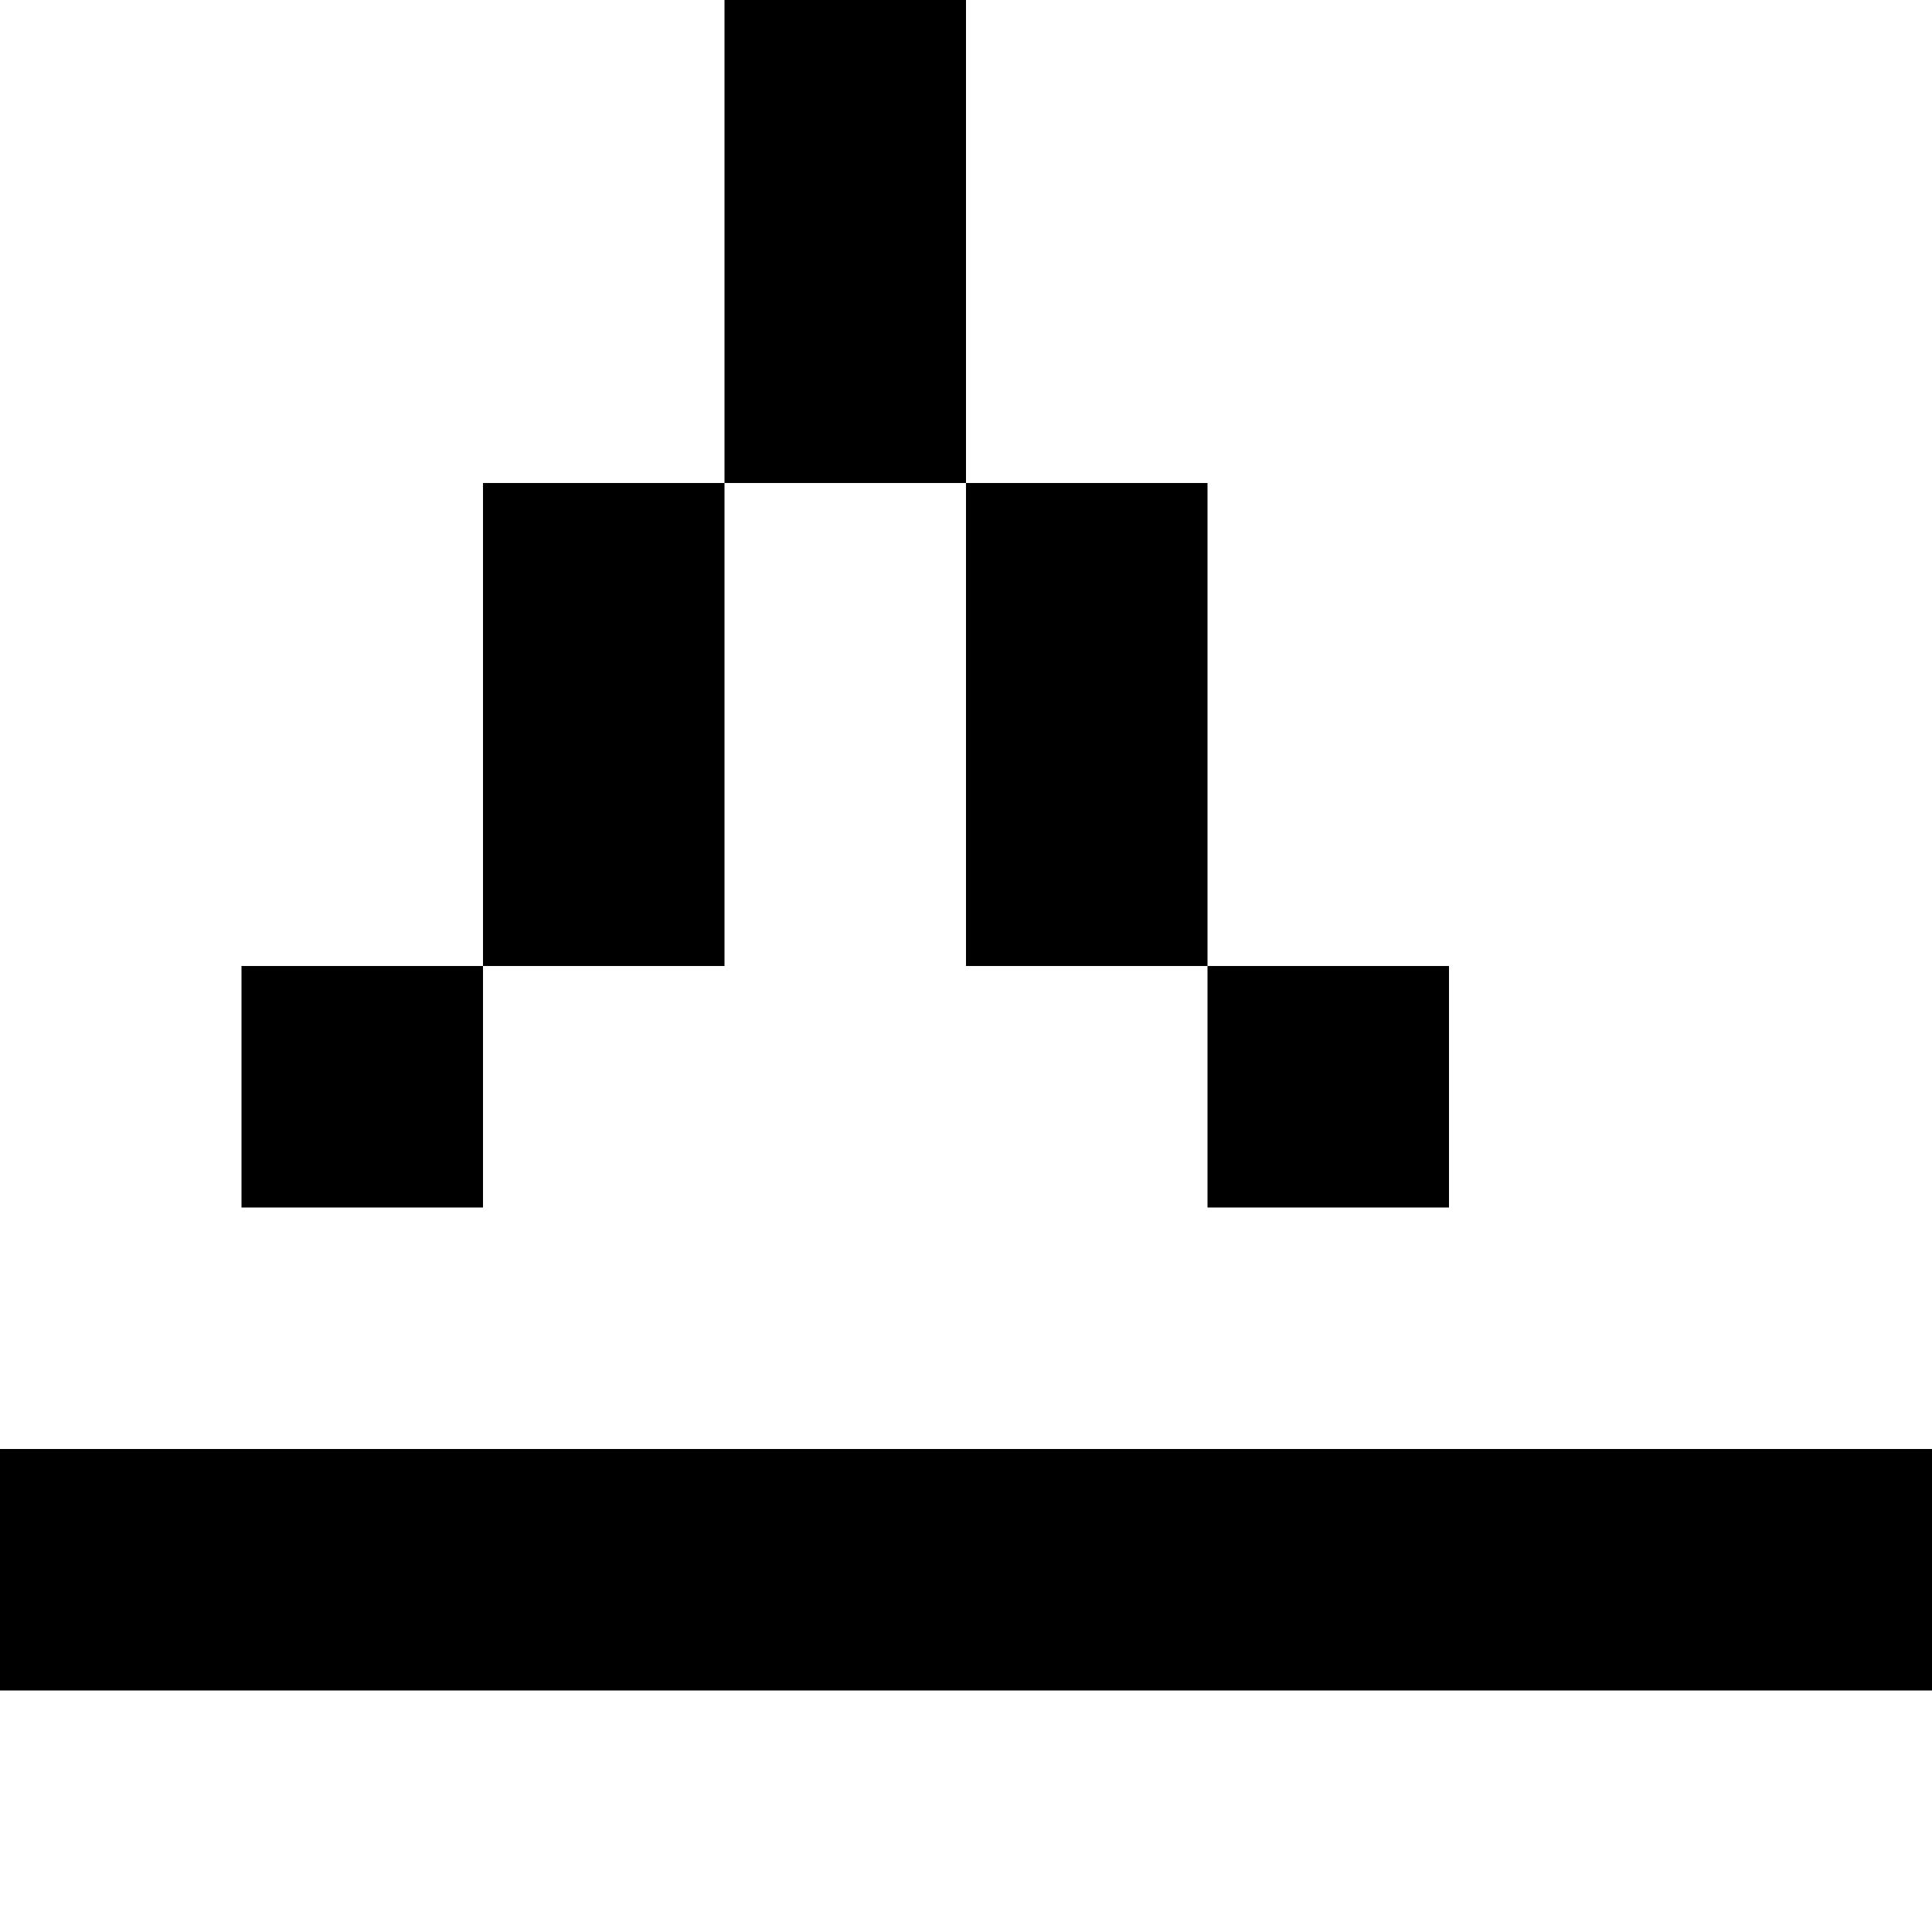<svg viewBox="0 0 8 8" xmlns="http://www.w3.org/2000/svg"><path d="M3 0h1v1H3zM3 1h1v1H3zM2 2h1v1H2zM4 2h1v1H4zM2 3h1v1H2zM4 3h1v1H4zM1 4h1v1H1zM5 4h1v1H5zM0 6h1v1H0zM1 6h1v1H1zM2 6h1v1H2zM3 6h1v1H3zM4 6h1v1H4zM5 6h1v1H5zM6 6h1v1H6zM7 6h1v1H7z"/></svg>